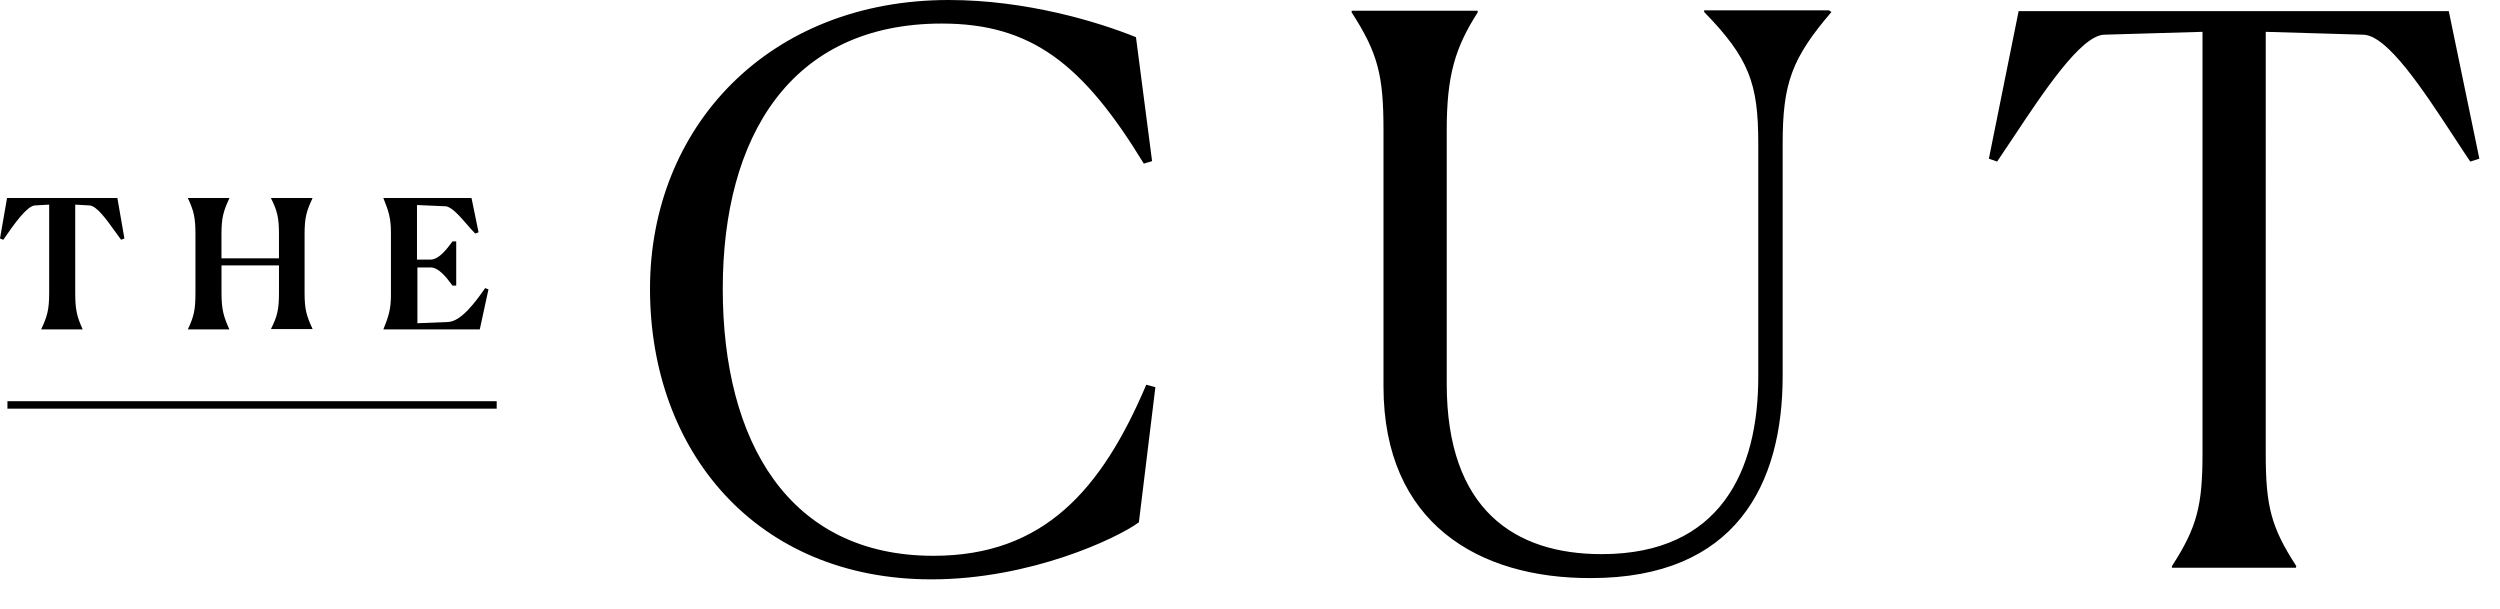 <svg width="78" height="19" viewBox="0 0 78 19" fill="none" xmlns="http://www.w3.org/2000/svg">
    <path d="M29.06 18.076c3.082 0 5.79-1.277 6.473-1.78l.515-4.216-.284-.077c-1.392 3.275-3.197 5.338-6.64 5.338-4.512 0-6.574-3.559-6.574-8.33 0-4.744 2.114-8.276 6.833-8.276 2.797 0 4.409 1.263 6.304 4.37l.258-.077-.503-3.868C34.23.67 32 0 29.602 0 23.98 0 20.28 3.958 20.28 9.012c0 5.08 3.327 9.064 8.78 9.064zM43.165 4.06v7.994c0 4.267 2.965 5.995 6.472 5.982 4.512 0 5.982-2.914 5.982-6.305V4.474c0-1.87.284-2.656 1.522-4.1l-.078-.052H53.17v.052c1.405 1.444 1.688 2.23 1.688 4.1v7.284c0 2.9-1.16 5.531-4.886 5.531-2.72 0-4.834-1.392-4.834-5.312V4.061c0-1.702.257-2.565.966-3.674V.335h-3.932v.052c.825 1.276.993 1.972.993 3.674zm24.599 13.654h3.868l.013-.052c-.787-1.212-.954-1.87-.954-3.507V.993l3.055.09c.75.033 1.855 1.72 2.809 3.175.179.274.352.539.517.783l.284-.09-.954-4.603H62.981l-.928 4.603.257.09c.157-.23.323-.48.494-.737.967-1.457 2.11-3.177 2.833-3.221l3.081-.09v13.163c0 1.612-.168 2.295-.954 3.507v.052zM15.497 12.75H.232v-.232h15.265v.232zM1.29 10.278h1.29c-.181-.4-.233-.619-.233-1.135V6.384l.452.026c.223.02.518.432.779.795.07.098.138.193.2.275l.104-.039-.22-1.263H.22L0 7.441l.103.04.06-.087c.272-.391.669-.96.92-.984l.451-.026v2.76c0 .528-.064.734-.245 1.121v.013zm4.577 0h1.29c-.181-.4-.246-.619-.246-1.135V8.28h1.793v.851c0 .529-.052.735-.245 1.122v.013h1.289v-.013c-.18-.387-.245-.593-.245-1.109V7.3c0-.516.064-.722.245-1.11v-.012h-1.29v.013c.194.387.246.606.246 1.122v.747H6.91V7.3c0-.516.065-.722.245-1.11v-.012H5.866v.013c.18.387.232.593.232 1.122v1.83c0 .529-.051.735-.232 1.122v.013zm6.098 0h3.004s.266-1.24.271-1.25l-.103-.04c-.297.426-.748 1.045-1.16 1.058l-.954.039V8.344h.412c.26 0 .507.331.663.54l.02.027h.116v-1.38h-.116l-.02.028c-.156.209-.404.54-.663.54h-.425V6.397l.89.039c.185.01.438.3.671.568.09.103.177.204.256.283l.104-.039-.22-1.07h-2.746v.013c.155.387.232.606.232 1.07v1.934c0 .464-.077.683-.232 1.07v.013z" fill="#000"></path>
</svg>